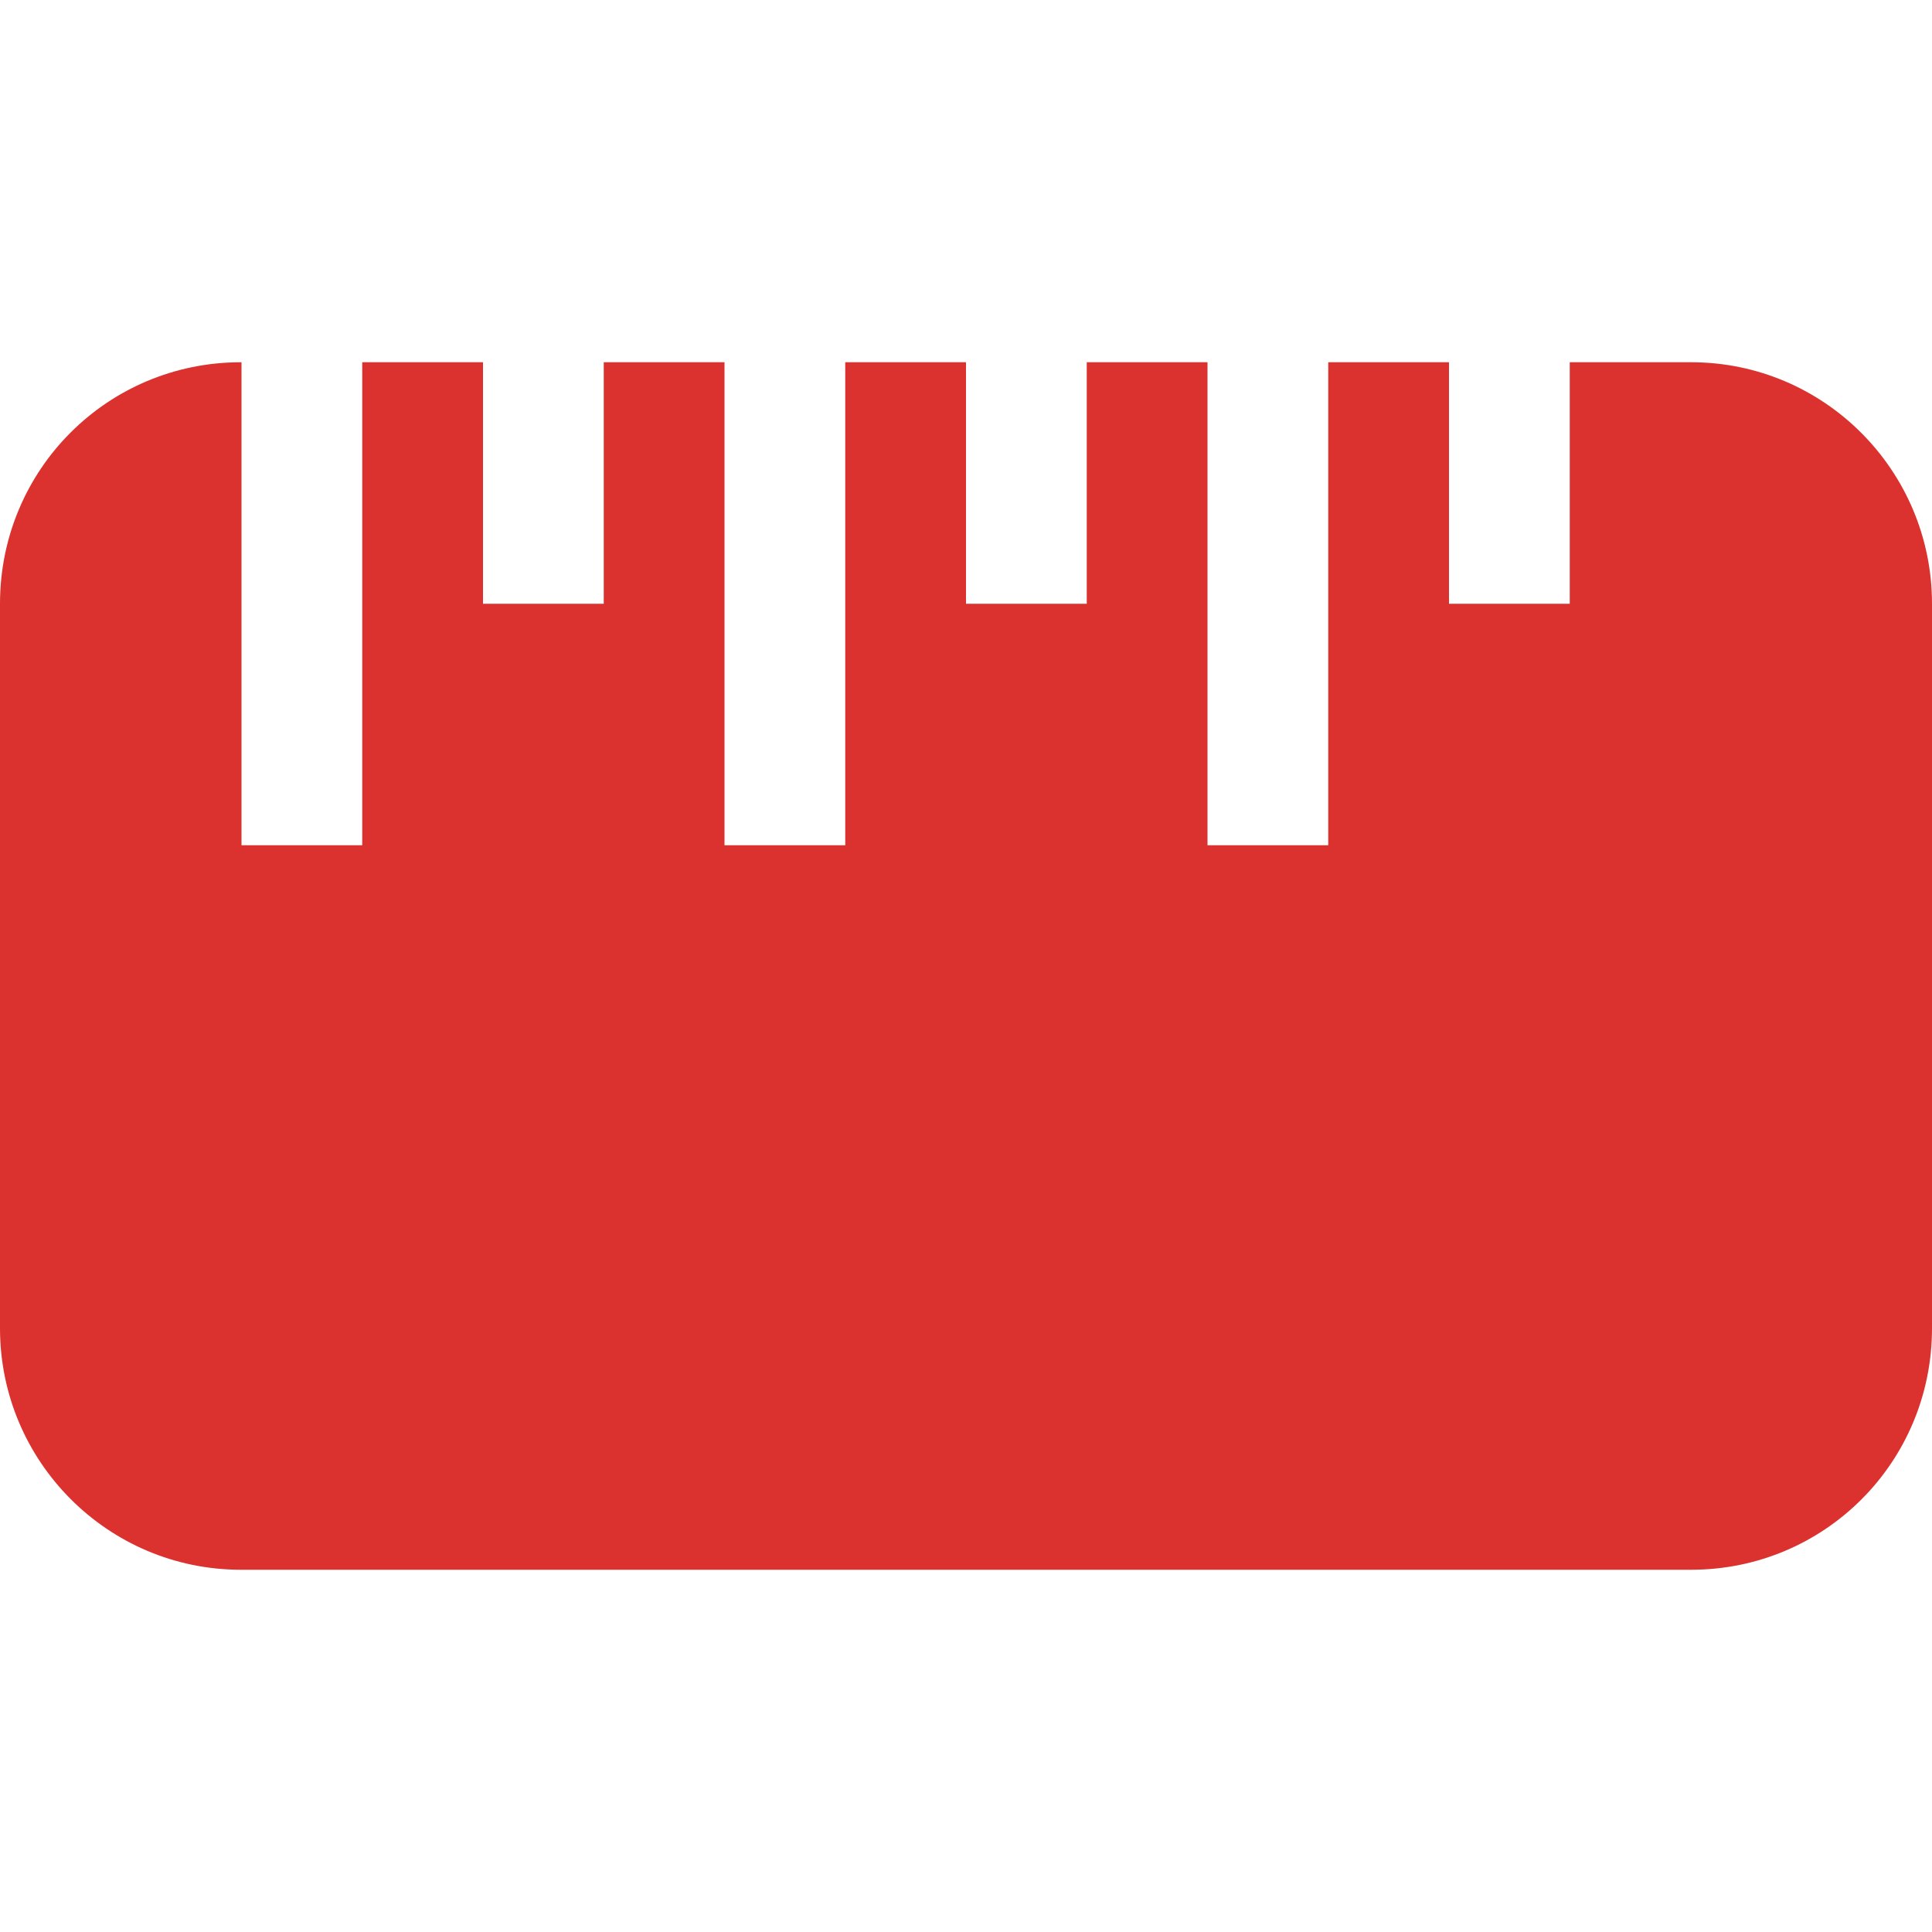 <svg xmlns="http://www.w3.org/2000/svg" xmlns:xlink="http://www.w3.org/1999/xlink" xmlns:sketch="http://www.bohemiancoding.com/sketch/ns" width="64px" height="64px" viewBox="0 0 16 16" version="1.1">
    <title>052 Ruler</title>
    <description>Created with Sketch (http://www.bohemiancoding.com/sketch)</description>
    <defs/>
    <g id="Icons with numbers" stroke="none" stroke-width="1" fill="none" fill-rule="evenodd">
        <g id="Group" transform="translate(-720, -96)" fill="#dc322f">
            <path d="M721.994,99 L722,99 L722,103 L723,103 L723,99 L724,99 L724,101 L725,101 L725,99 L726,99 L726,103 L727,103 L727,99 L728,99 L728,101 L729,101 L729,99 L730,99 L730,103 L731,103 L731,99 L732,99 L732,101 L733,101 L733,99 L734.006,99 C735.105,99 736,99.895 736,101 L736,107 C736,108.113 735.107,109 734.006,109 L721.994,109 C720.895,109 720,108.105 720,107 L720,101 C720,99.887 720.893,99 721.994,99 Z M721.994,99" id="Rectangle 226"/>
        </g>
    </g>
</svg>